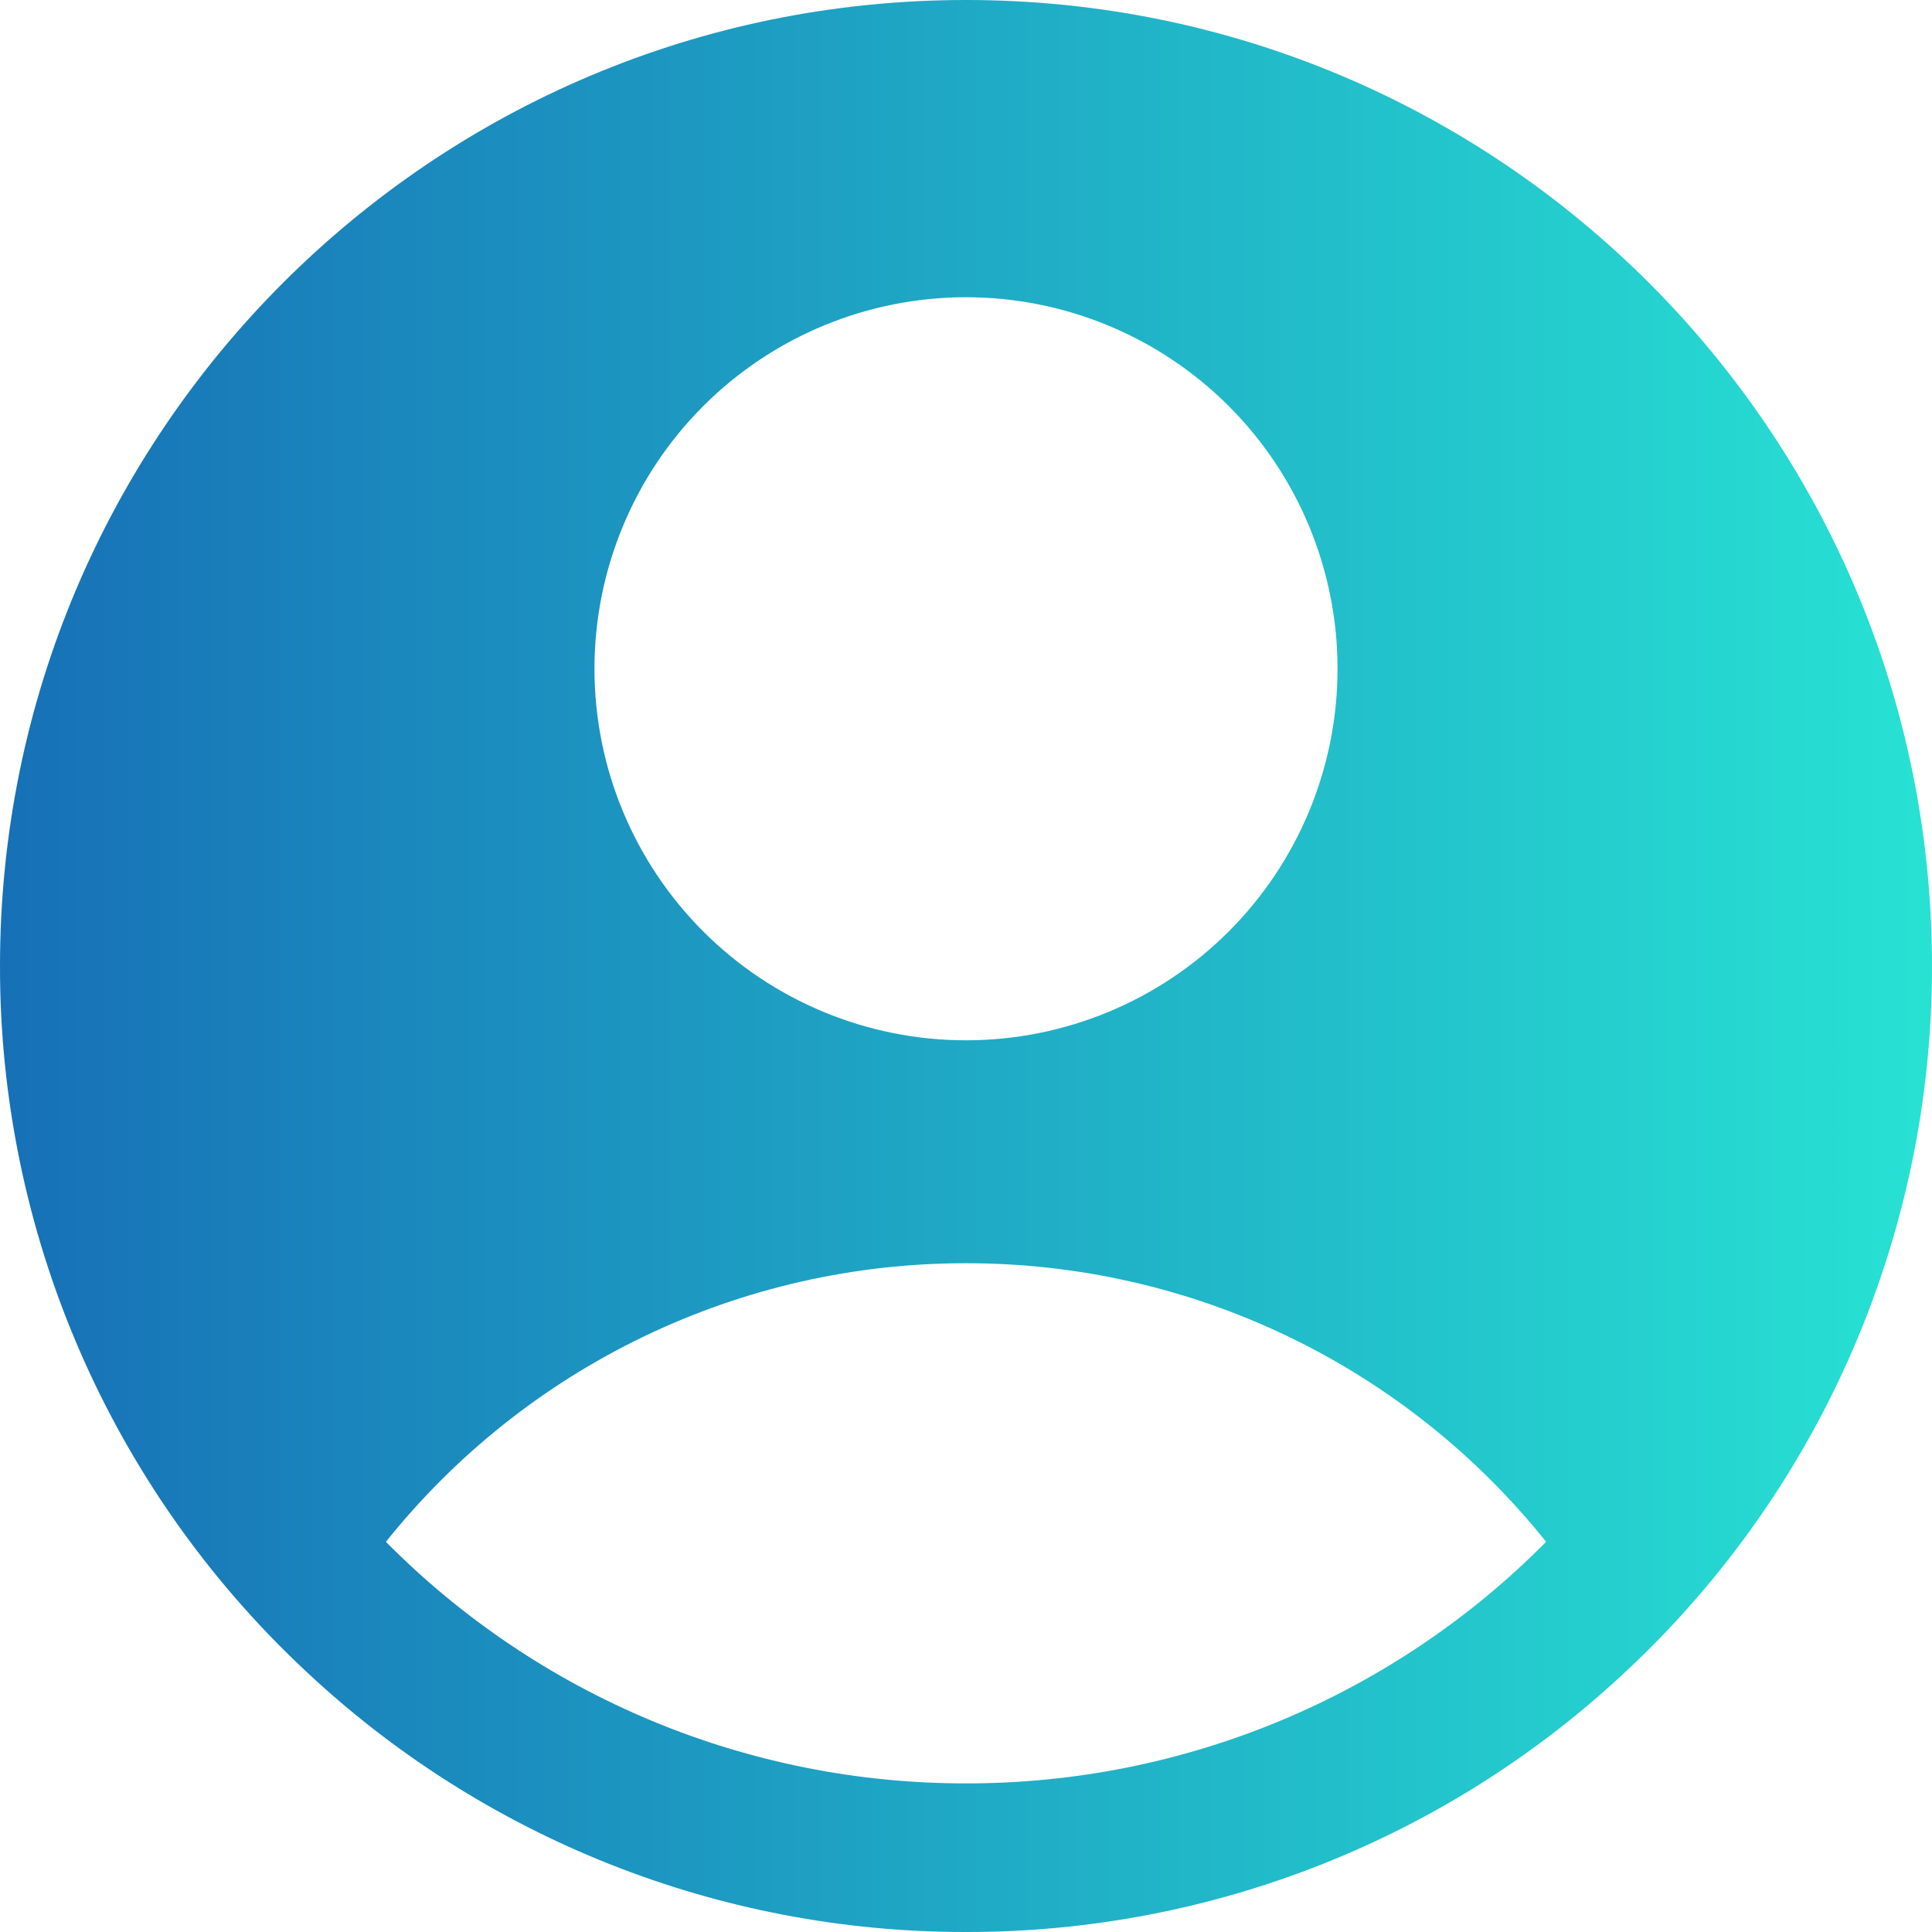 <svg width="183" height="183" viewBox="0 0 183 183" fill="none" xmlns="http://www.w3.org/2000/svg">
<path fill-rule="evenodd" clip-rule="evenodd" d="M154.236 158.103C163.33 149.558 170.574 139.239 175.522 127.783C180.469 116.327 183.014 103.978 183 91.5C183 40.964 142.036 0 91.5 0C40.964 0 6.10864e-05 40.964 6.10864e-05 91.5C-0.014 103.978 2.531 116.327 7.478 127.783C12.426 139.239 19.67 149.558 28.764 158.103C45.721 174.121 68.173 183.031 91.5 183C114.827 183.031 137.279 174.121 154.236 158.103ZM36.553 146.043C43.142 137.8 51.503 131.147 61.015 126.579C70.528 122.01 80.947 119.643 91.5 119.654C102.053 119.643 112.472 122.01 121.985 126.579C131.497 131.147 139.858 137.8 146.447 146.043C139.259 153.304 130.7 159.066 121.268 162.993C111.835 166.921 101.717 168.936 91.5 168.923C81.283 168.936 71.165 166.921 61.732 162.993C52.3 159.066 43.742 153.304 36.553 146.043ZM126.692 63.346C126.692 72.68 122.985 81.631 116.385 88.231C109.785 94.831 100.834 98.538 91.5 98.538C82.166 98.538 73.215 94.831 66.615 88.231C60.016 81.631 56.308 72.68 56.308 63.346C56.308 54.013 60.016 45.061 66.615 38.461C73.215 31.862 82.166 28.154 91.5 28.154C100.834 28.154 109.785 31.862 116.385 38.461C122.985 45.061 126.692 54.013 126.692 63.346Z" fill="url(#paint0_linear_274_173)"/>
<defs>
<linearGradient id="paint0_linear_274_173" x1="0" y1="91.5" x2="183" y2="91.5" gradientUnits="userSpaceOnUse">
<stop stop-color="#869AE9"/>
<stop offset="0" stop-color="#1770B7"/>
<stop offset="1" stop-color="#27E2D3"/>
</linearGradient>
</defs>
</svg>
